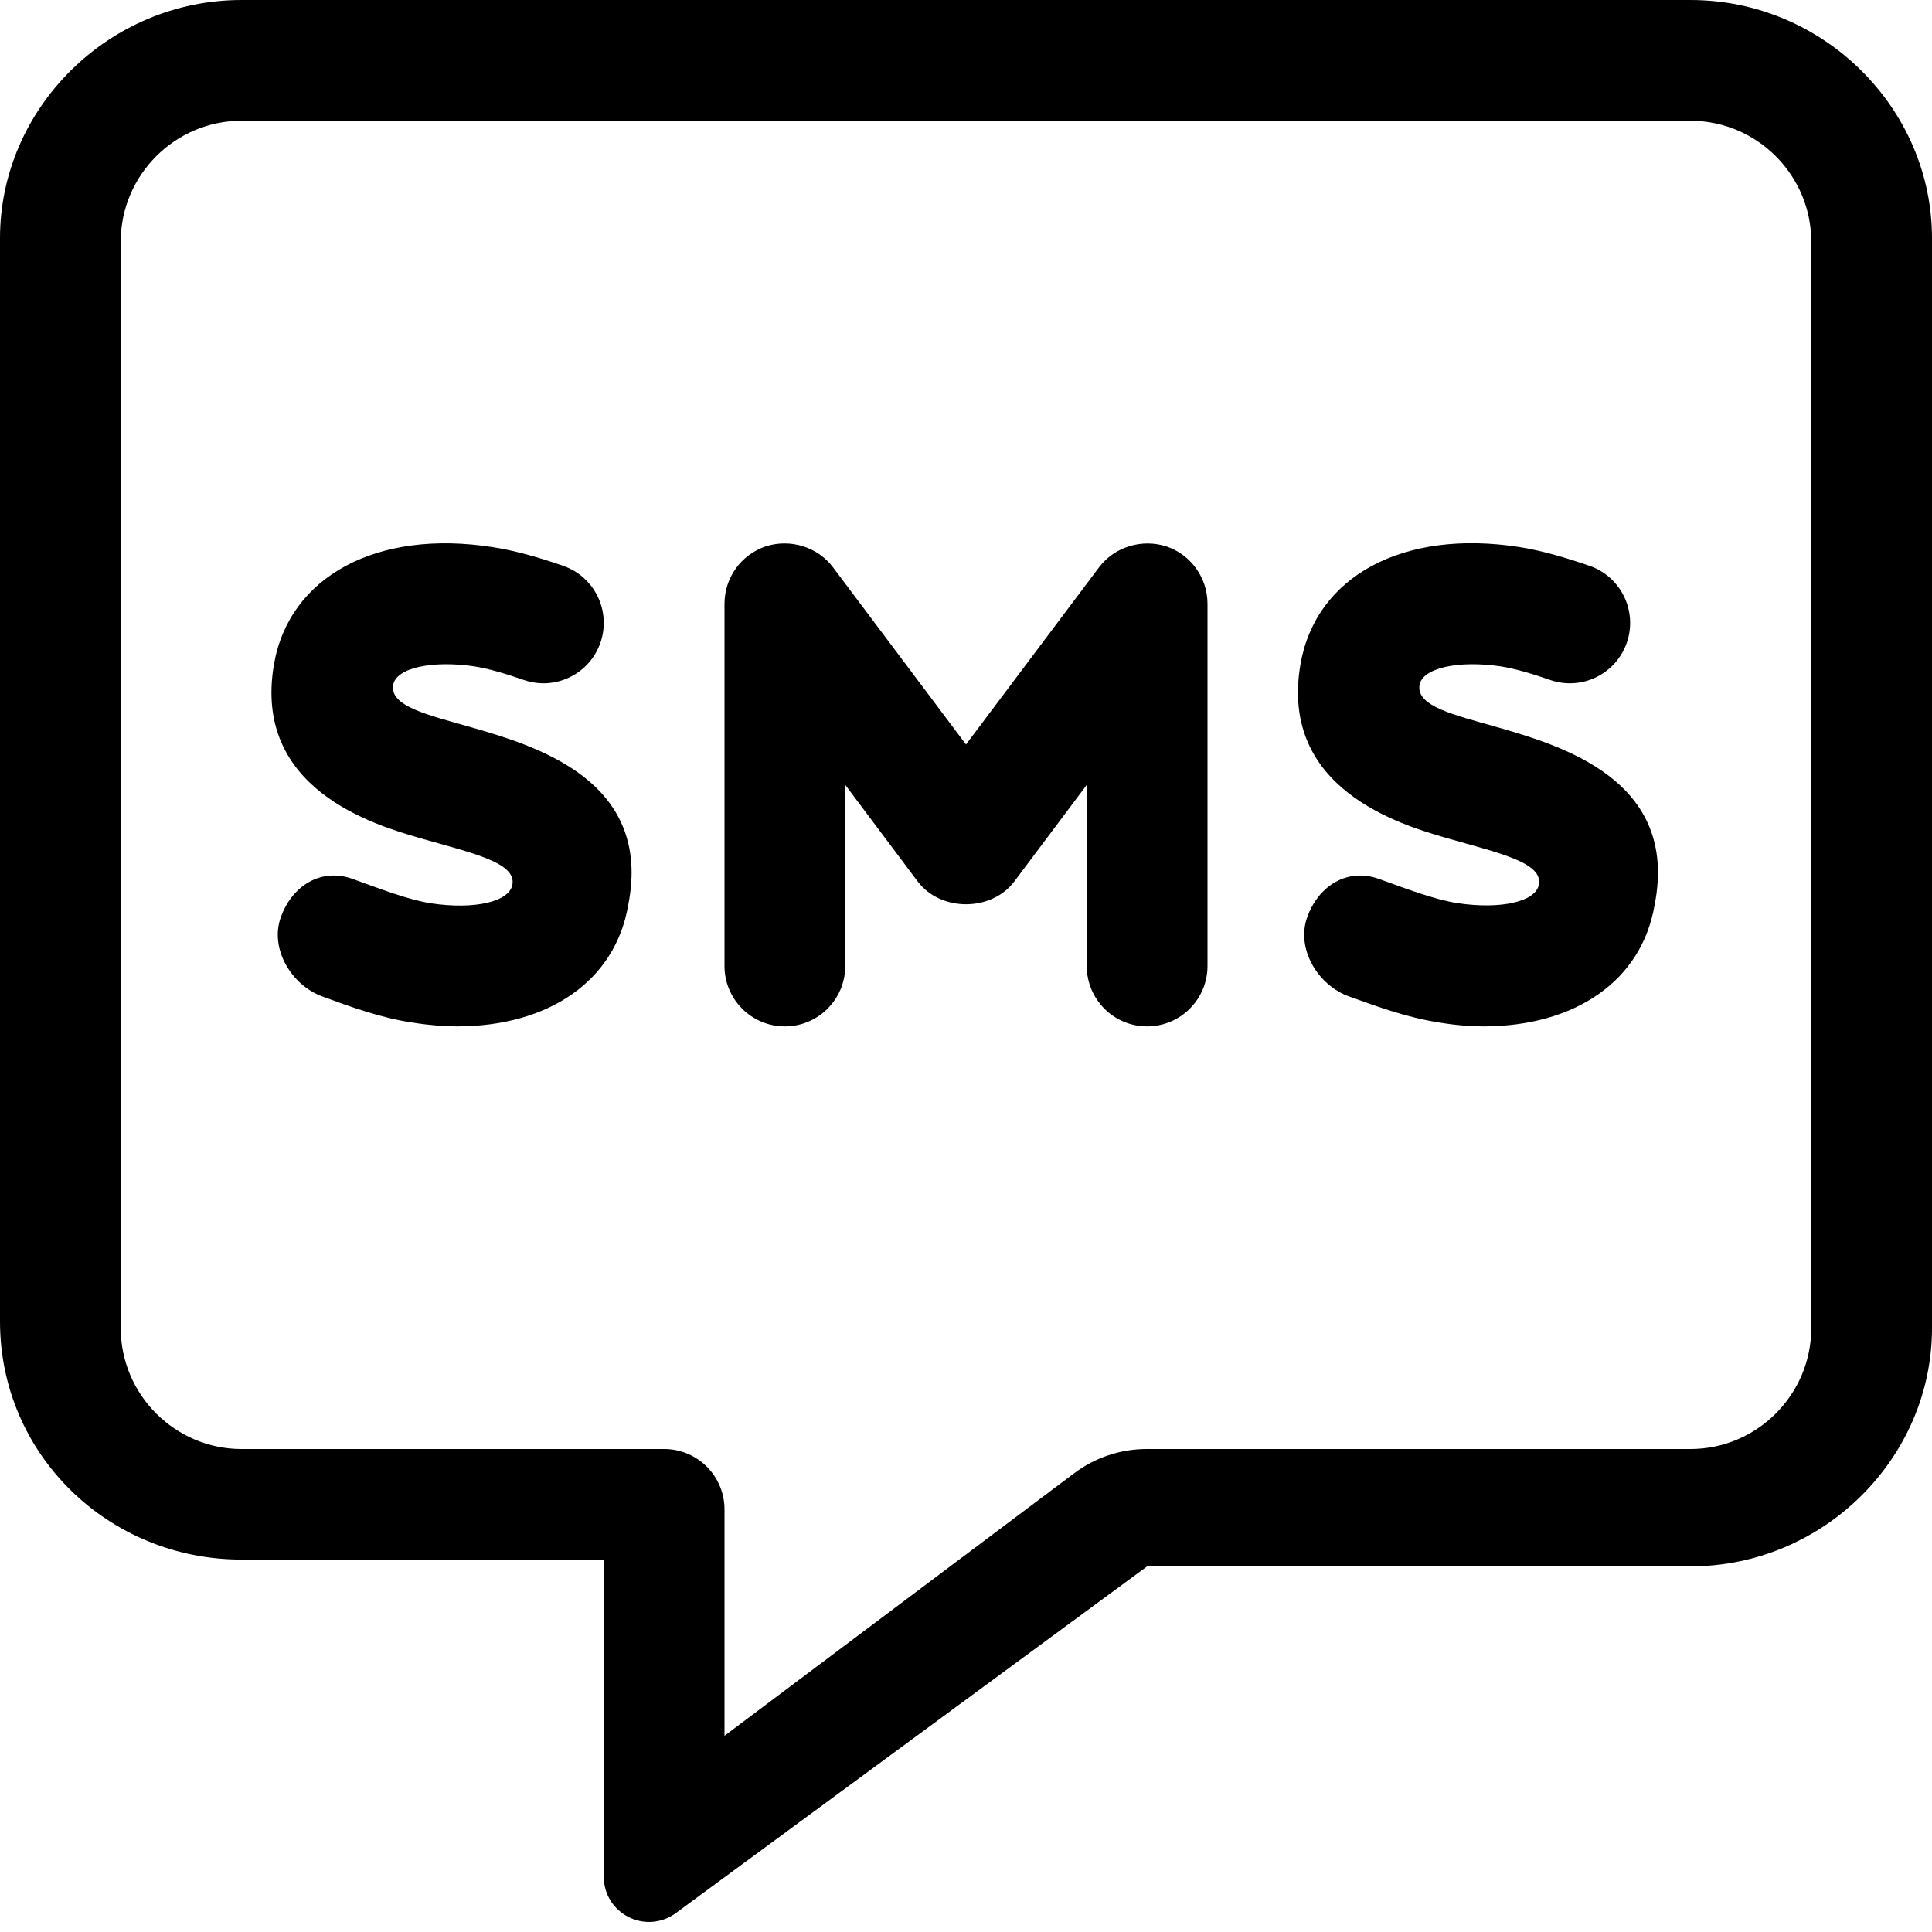 <svg fill="currentColor" xmlns="http://www.w3.org/2000/svg" viewBox="0 0 512 512"><!--! Font Awesome Pro 6.2.1 by @fontawesome - https://fontawesome.com License - https://fontawesome.com/license (Commercial License) Copyright 2022 Fonticons, Inc. --><path d="M448-0H64c-35.25 0-64 28.75-64 63.1v287.1c0 35.25 28.75 63.1 64 63.1h96v83.98c0 9.838 11.03 15.55 19.12 9.7L304 415.1H448c35.25 0 64-28.75 64-63.1V63.1C512 28.75 483.3-0 448-0zM480 352c0 17.6-14.4 32-32 32h-144.1c-6.928 0-13.67 2.248-19.21 6.406L192 460v-60c0-8.838-7.164-16-16-16H64c-17.6 0-32-14.4-32-32V64c0-17.6 14.4-32 32-32h384c17.6 0 32 14.4 32 32V352zM124.4 192.6C113.6 189.5 103.2 187.2 104.2 181.5c.781-4.5 10.28-6.562 21.5-4.906c4.156 .656 8.75 2.094 13.09 3.594c8.375 2.906 17.47-1.562 20.34-9.906c2.875-8.344-1.562-17.47-9.906-20.34C143.1 147.8 136.5 145.9 130.6 145c-30.69-4.812-53.94 7.719-58 31.09c-5.656 33.03 26.5 42.47 38.63 46c13.72 3.947 25.62 6.432 24.56 12.34C135 239 125.7 241.1 114.3 239.4C107.9 238.4 100.4 235.4 93.38 232.9c-8.375-2.969-16 1.875-18.97 10.19S77.19 261.1 85.5 264.1C92.81 266.8 101.1 269.8 109.4 271C113.7 271.7 117.9 272 121.1 272c24.28 0 41.94-12.03 45.38-32.13C173.1 206.5 141.4 197.5 124.4 192.6zM396.4 192.6C385.6 189.5 375.2 187.2 376.2 181.5c.781-4.5 10.31-6.562 21.5-4.906c4.156 .656 8.75 2.094 13.09 3.594c8.406 2.906 17.47-1.562 20.34-9.906c2.875-8.344-1.562-17.47-9.906-20.34c-6.156-2.125-12.69-4.062-18.59-4.969c-30.75-4.812-53.97 7.719-58 31.09c-5.656 33.03 26.5 42.47 38.63 46c13.72 3.947 25.62 6.432 24.56 12.34c-.781 4.562-10.12 6.656-21.56 4.938c-6.342-.988-13.9-3.939-20.88-6.438c-8.375-2.969-16 1.875-18.97 10.19s2.781 17.97 11.09 20.97c7.312 2.656 15.62 5.656 23.88 6.906C385.7 271.7 389.9 272 393.1 272c24.28 0 41.94-12.03 45.38-32.13C445.1 206.5 413.4 197.5 396.4 192.6zM309.1 144.8c-6.469-2.062-13.72 .062-17.88 5.594L256 197.3L220.8 150.4C216.7 144.9 209.4 142.7 202.9 144.8C196.4 147 192 153.1 192 160v96c0 8.844 7.156 16 16 16S224 264.8 224 256V208l19.19 25.59c6.062 8.062 19.56 8.062 25.62 0L288 208V256c0 8.844 7.156 16 16 16S320 264.8 320 256V160C320 153.1 315.6 147 309.1 144.8z"/></svg>